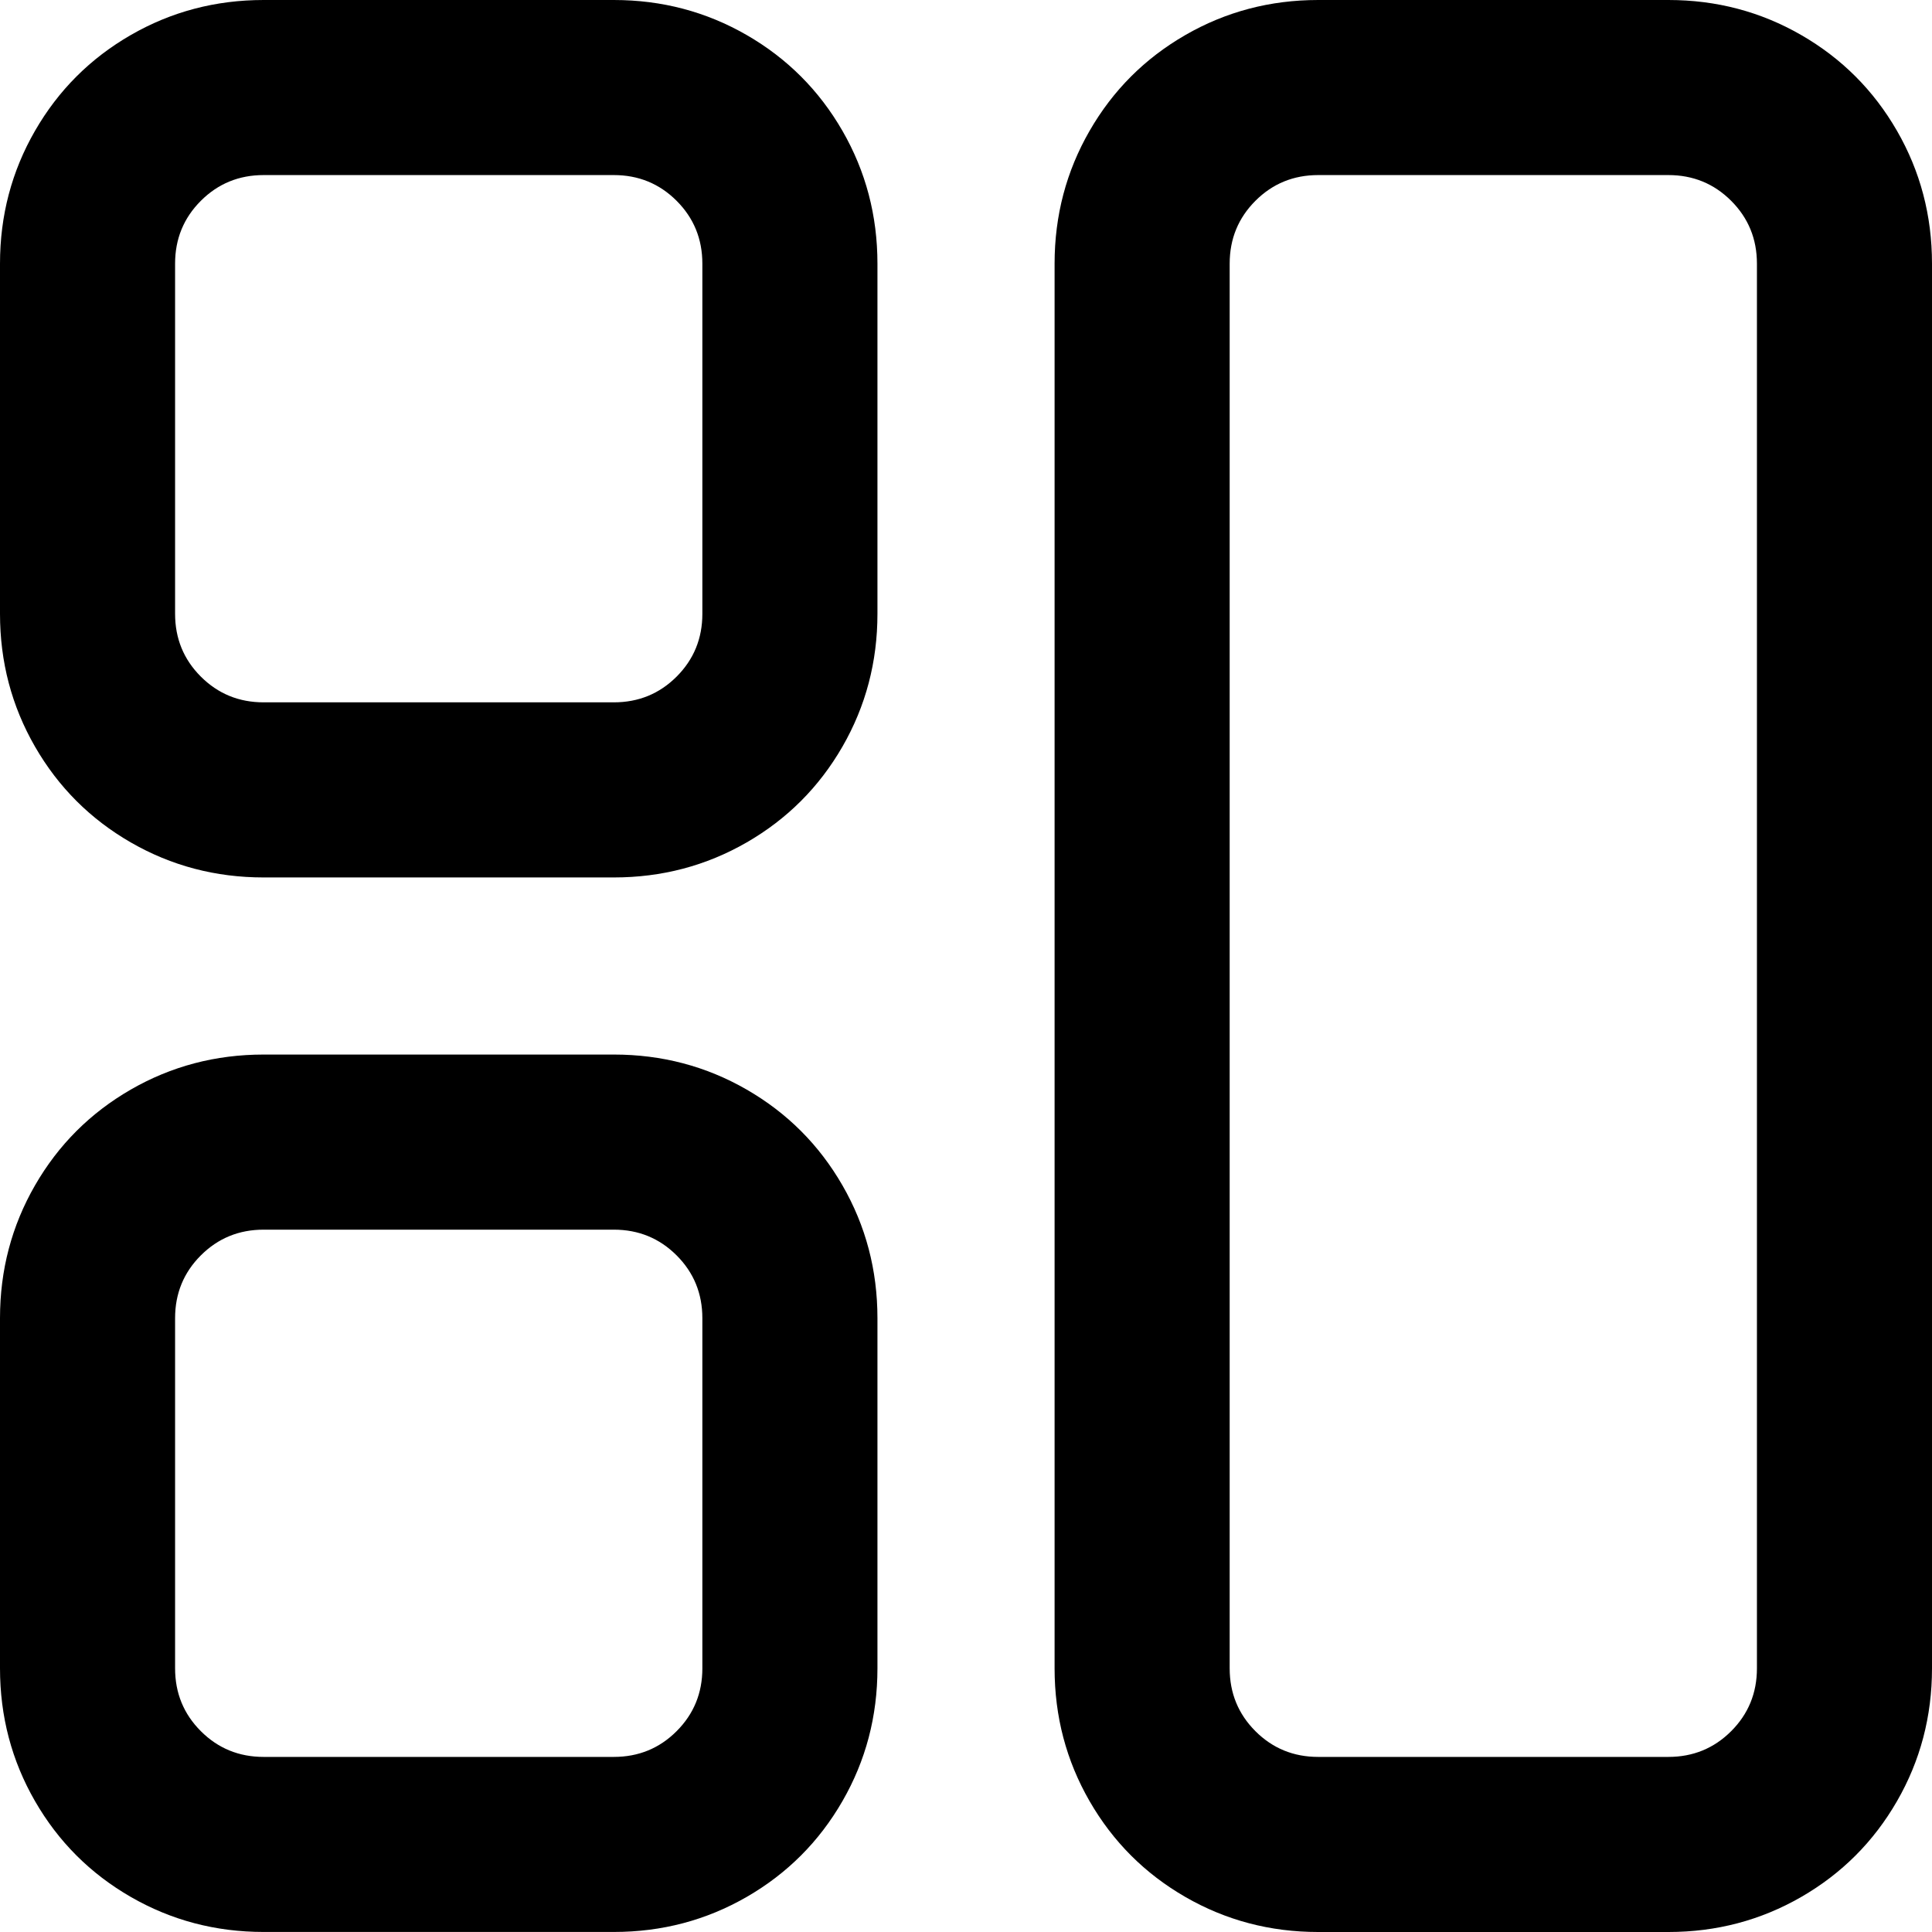 <svg t="1756824988449" class="icon" viewBox="0 0 1024 1024" version="1.1" xmlns="http://www.w3.org/2000/svg" p-id="5227" id="mx_n_1756824988451" width="200" height="200"><path d="M325.327 0H139.749q-38.21 0-70.419 18.56T18.56 69.329Q0 101.529 0 139.749v185.578q0 38.21 18.56 70.419 18.56 32.2 50.77 50.76 32.2 18.56 70.419 18.56h185.578q38.21 0 70.419-18.56 32.2-18.56 50.76-50.76 18.56-32.21 18.56-70.419V139.749q0-38.21-18.56-70.419t-50.76-50.77Q363.536 0 325.327 0z m46.94 325.317q0 19.65-13.64 33.3-13.64 13.64-33.3 13.64H139.749q-19.65 0-33.3-13.64-13.65-13.64-13.65-33.3V139.739q0-19.65 13.65-33.3 13.65-13.65 33.3-13.65h185.578q19.65 0 33.3 13.65 13.64 13.65 13.64 33.3v185.578zM884.261 0H698.683q-38.21 0-70.409 18.56-32.21 18.56-50.76 50.77-18.56 32.2-18.56 70.419v744.513q0 38.21 18.56 70.409 18.56 32.21 50.76 50.77 32.21 18.56 70.409 18.56h185.578q38.21 0 70.409-18.56 32.21-18.56 50.77-50.77 18.56-32.2 18.56-70.409V139.749q0-38.21-18.56-70.419t-50.77-50.77Q922.471 0 884.261 0z m46.95 884.251q0 19.65-13.65 33.3-13.65 13.65-33.3 13.65H698.683q-19.65 0-33.29-13.65t-13.64-33.3V139.739q0-19.65 13.64-33.3 13.64-13.65 33.29-13.65h185.578q19.65 0 33.3 13.65 13.65 13.65 13.65 33.3v744.513zM325.327 558.935H139.749q-38.21 0-70.419 18.56t-50.77 50.76Q0 660.464 0 698.663v185.578q0 38.21 18.56 70.409 18.56 32.21 50.77 50.77 32.2 18.56 70.419 18.56h185.578q38.21 0 70.419-18.56 32.2-18.56 50.76-50.77 18.56-32.2 18.56-70.409V698.663q0-38.21-18.56-70.409-18.56-32.21-50.76-50.76-32.21-18.56-70.419-18.56z m46.94 325.317q0 19.65-13.64 33.3-13.64 13.65-33.3 13.65H139.749q-19.65 0-33.3-13.65-13.65-13.65-13.65-33.3V698.673q0-19.65 13.65-33.29t33.3-13.64h185.578q19.65 0 33.3 13.64 13.64 13.64 13.64 33.29v185.578z" p-id="5228"></path></svg>
